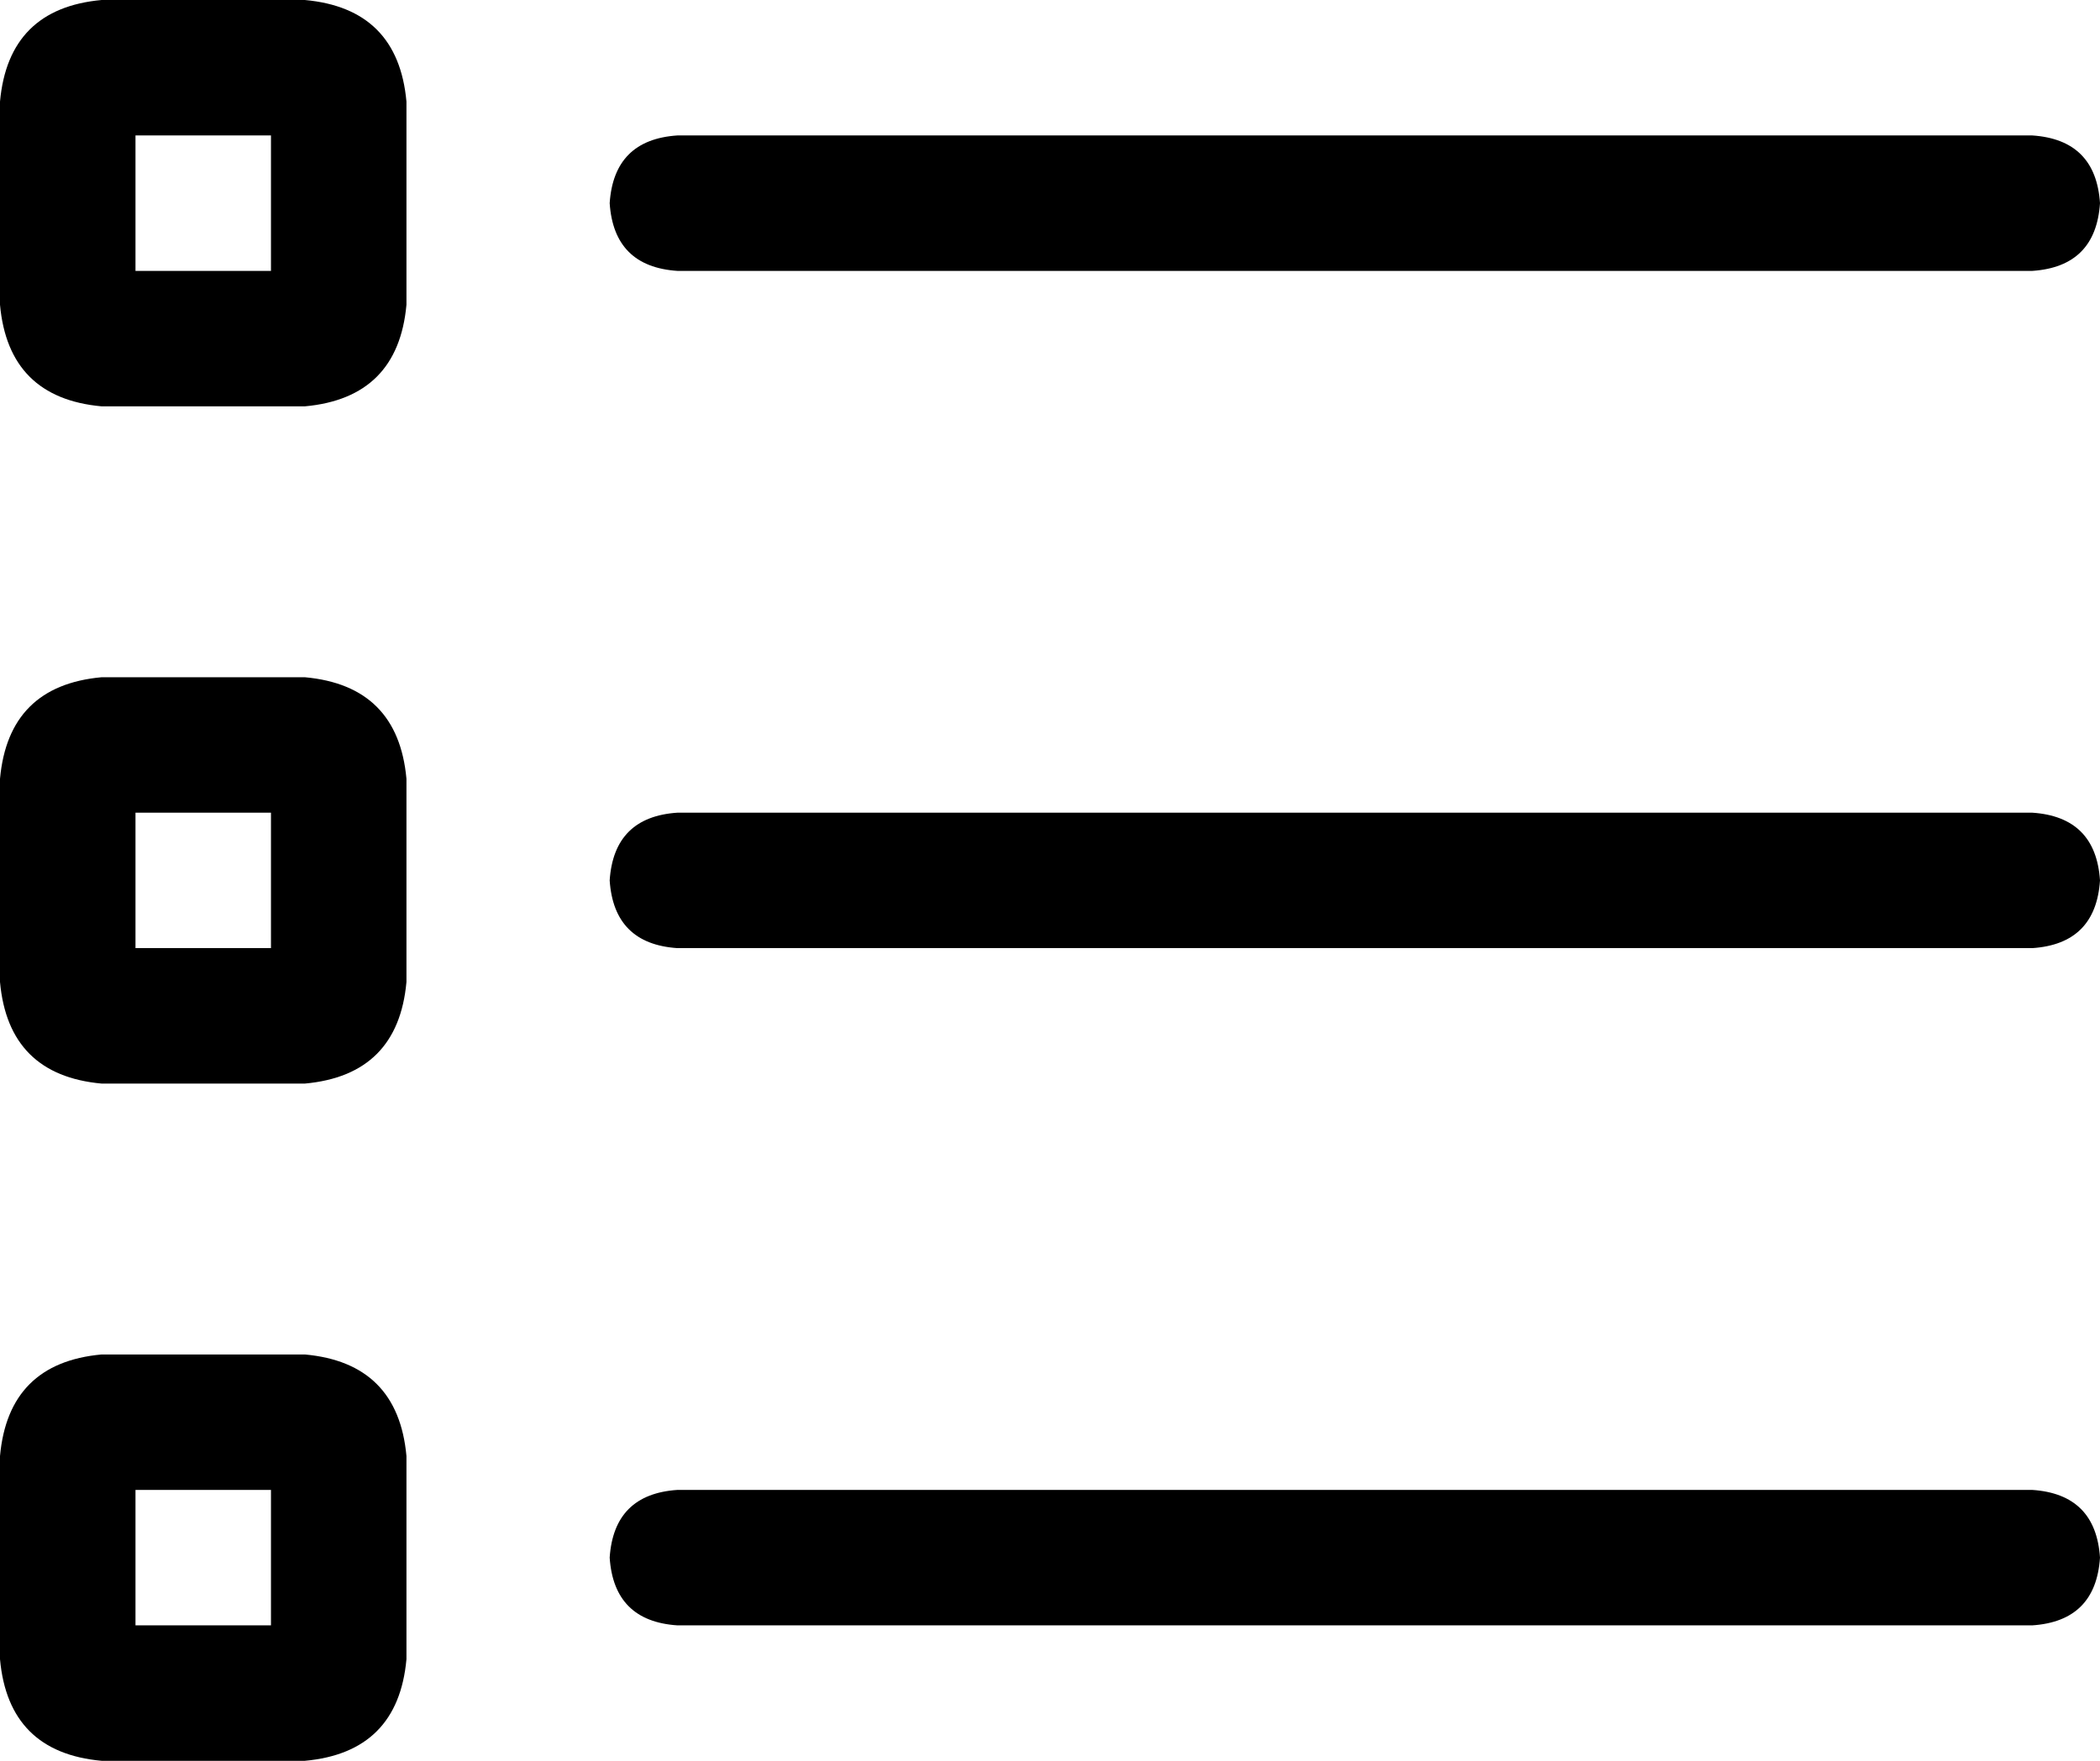<svg xmlns="http://www.w3.org/2000/svg" viewBox="0 0 496 416">
    <path d="M 32 64 L 32 32 L 64 32 L 64 64 L 32 64 L 32 64 Z M 0 24 L 0 72 Q 2 94 24 96 L 72 96 Q 94 94 96 72 L 96 24 Q 94 2 72 0 L 24 0 Q 2 2 0 24 L 0 24 Z M 160 32 Q 145 33 144 48 Q 145 63 160 64 L 480 64 Q 495 63 496 48 Q 495 33 480 32 L 160 32 L 160 32 Z M 160 192 Q 145 193 144 208 Q 145 223 160 224 L 480 224 Q 495 223 496 208 Q 495 193 480 192 L 160 192 L 160 192 Z M 160 352 Q 145 353 144 368 Q 145 383 160 384 L 480 384 Q 495 383 496 368 Q 495 353 480 352 L 160 352 L 160 352 Z M 32 192 L 64 192 L 64 224 L 32 224 L 32 192 L 32 192 Z M 24 160 Q 2 162 0 184 L 0 232 Q 2 254 24 256 L 72 256 Q 94 254 96 232 L 96 184 Q 94 162 72 160 L 24 160 L 24 160 Z M 32 384 L 32 352 L 64 352 L 64 384 L 32 384 L 32 384 Z M 0 344 L 0 392 Q 2 414 24 416 L 72 416 Q 94 414 96 392 L 96 344 Q 94 322 72 320 L 24 320 Q 2 322 0 344 L 0 344 Z"/>
</svg>
